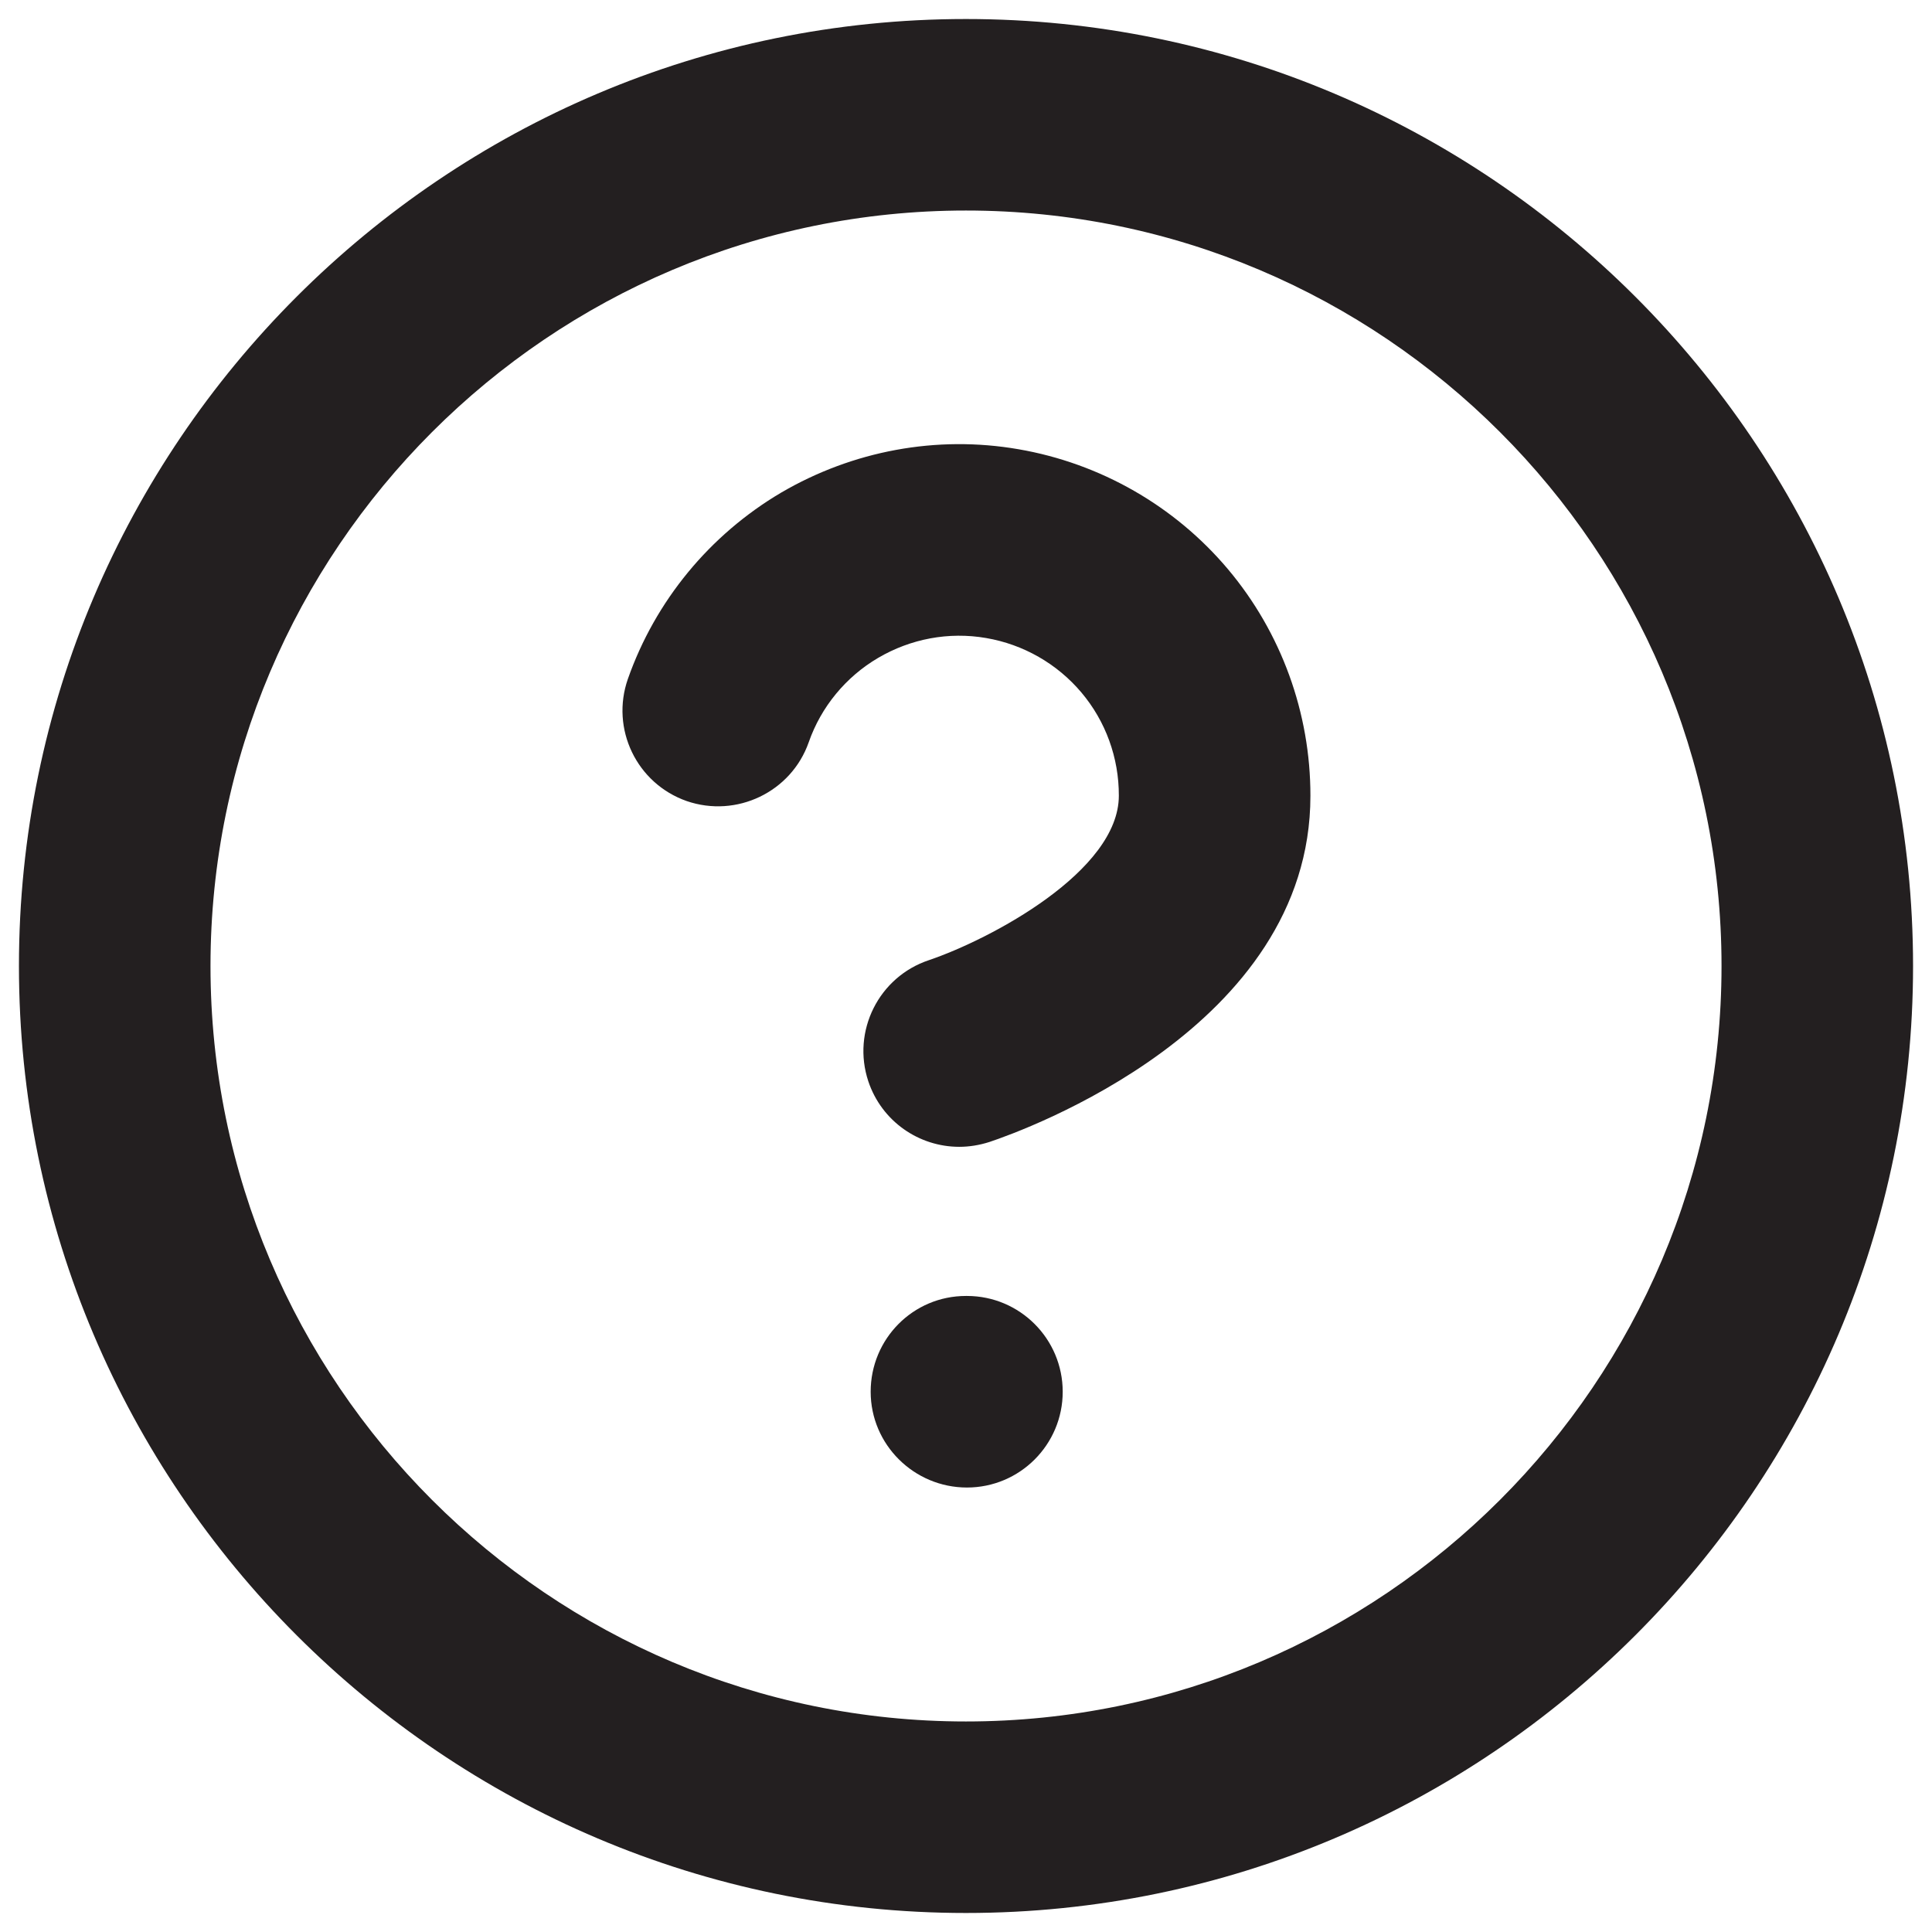<?xml version="1.0" encoding="utf-8"?>
<!-- Generator: Adobe Illustrator 16.0.0, SVG Export Plug-In . SVG Version: 6.00 Build 0)  -->
<!DOCTYPE svg PUBLIC "-//W3C//DTD SVG 1.1//EN" "http://www.w3.org/Graphics/SVG/1.1/DTD/svg11.dtd">
<svg version="1.1" id="Layer_1" xmlns="http://www.w3.org/2000/svg" xmlns:xlink="http://www.w3.org/1999/xlink" x="0px" y="0px"
	 width="102px" height="102px" viewBox="0 0 102 102" enable-background="new 0 0 102 102" xml:space="preserve">
<g>
	<path fill="#231F20" d="M50.997,1.004C23.432,1.004,1,23.434,1,51s22.432,49.996,49.997,49.996C78.57,100.996,101,78.566,101,51
		S78.57,1.004,50.997,1.004z M50.997,90.885C29.008,90.885,11.113,72.99,11.113,51s17.895-39.885,39.884-39.885
		c21.996,0,39.891,17.895,39.891,39.885S72.993,90.885,50.997,90.885z"/>
	<path fill="#231F20" d="M51.05,68.42h-0.053c-2.792,0-5.03,2.266-5.03,5.057c0,2.793,2.291,5.057,5.083,5.057
		s5.056-2.264,5.056-5.057C56.105,70.686,53.842,68.42,51.05,68.42z"/>
	<path fill="#231F20" d="M53.77,23.717c-4.332-0.75-8.757,0.086-12.529,2.291c-3.772,2.227-6.643,5.715-8.092,9.836
		c-0.922,2.635,0.461,5.518,3.102,6.447c2.633,0.908,5.523-0.475,6.445-3.102c0.651-1.869,1.962-3.457,3.667-4.457
		c1.718-1.008,3.727-1.389,5.702-1.047c1.961,0.336,3.746,1.355,5.029,2.877c1.277,1.514,1.981,3.443,1.975,5.445
		c0,3.988-6.762,7.576-10.026,8.684c-2.647,0.881-4.082,3.746-3.2,6.398c0.711,2.121,2.68,3.457,4.8,3.457
		c0.526,0,1.066-0.086,1.601-0.258c1.73-0.578,16.939-5.996,16.939-18.27c0.006-4.377-1.541-8.631-4.359-11.975
		C62.012,26.707,58.088,24.461,53.77,23.717z"/>
</g>
</svg>
